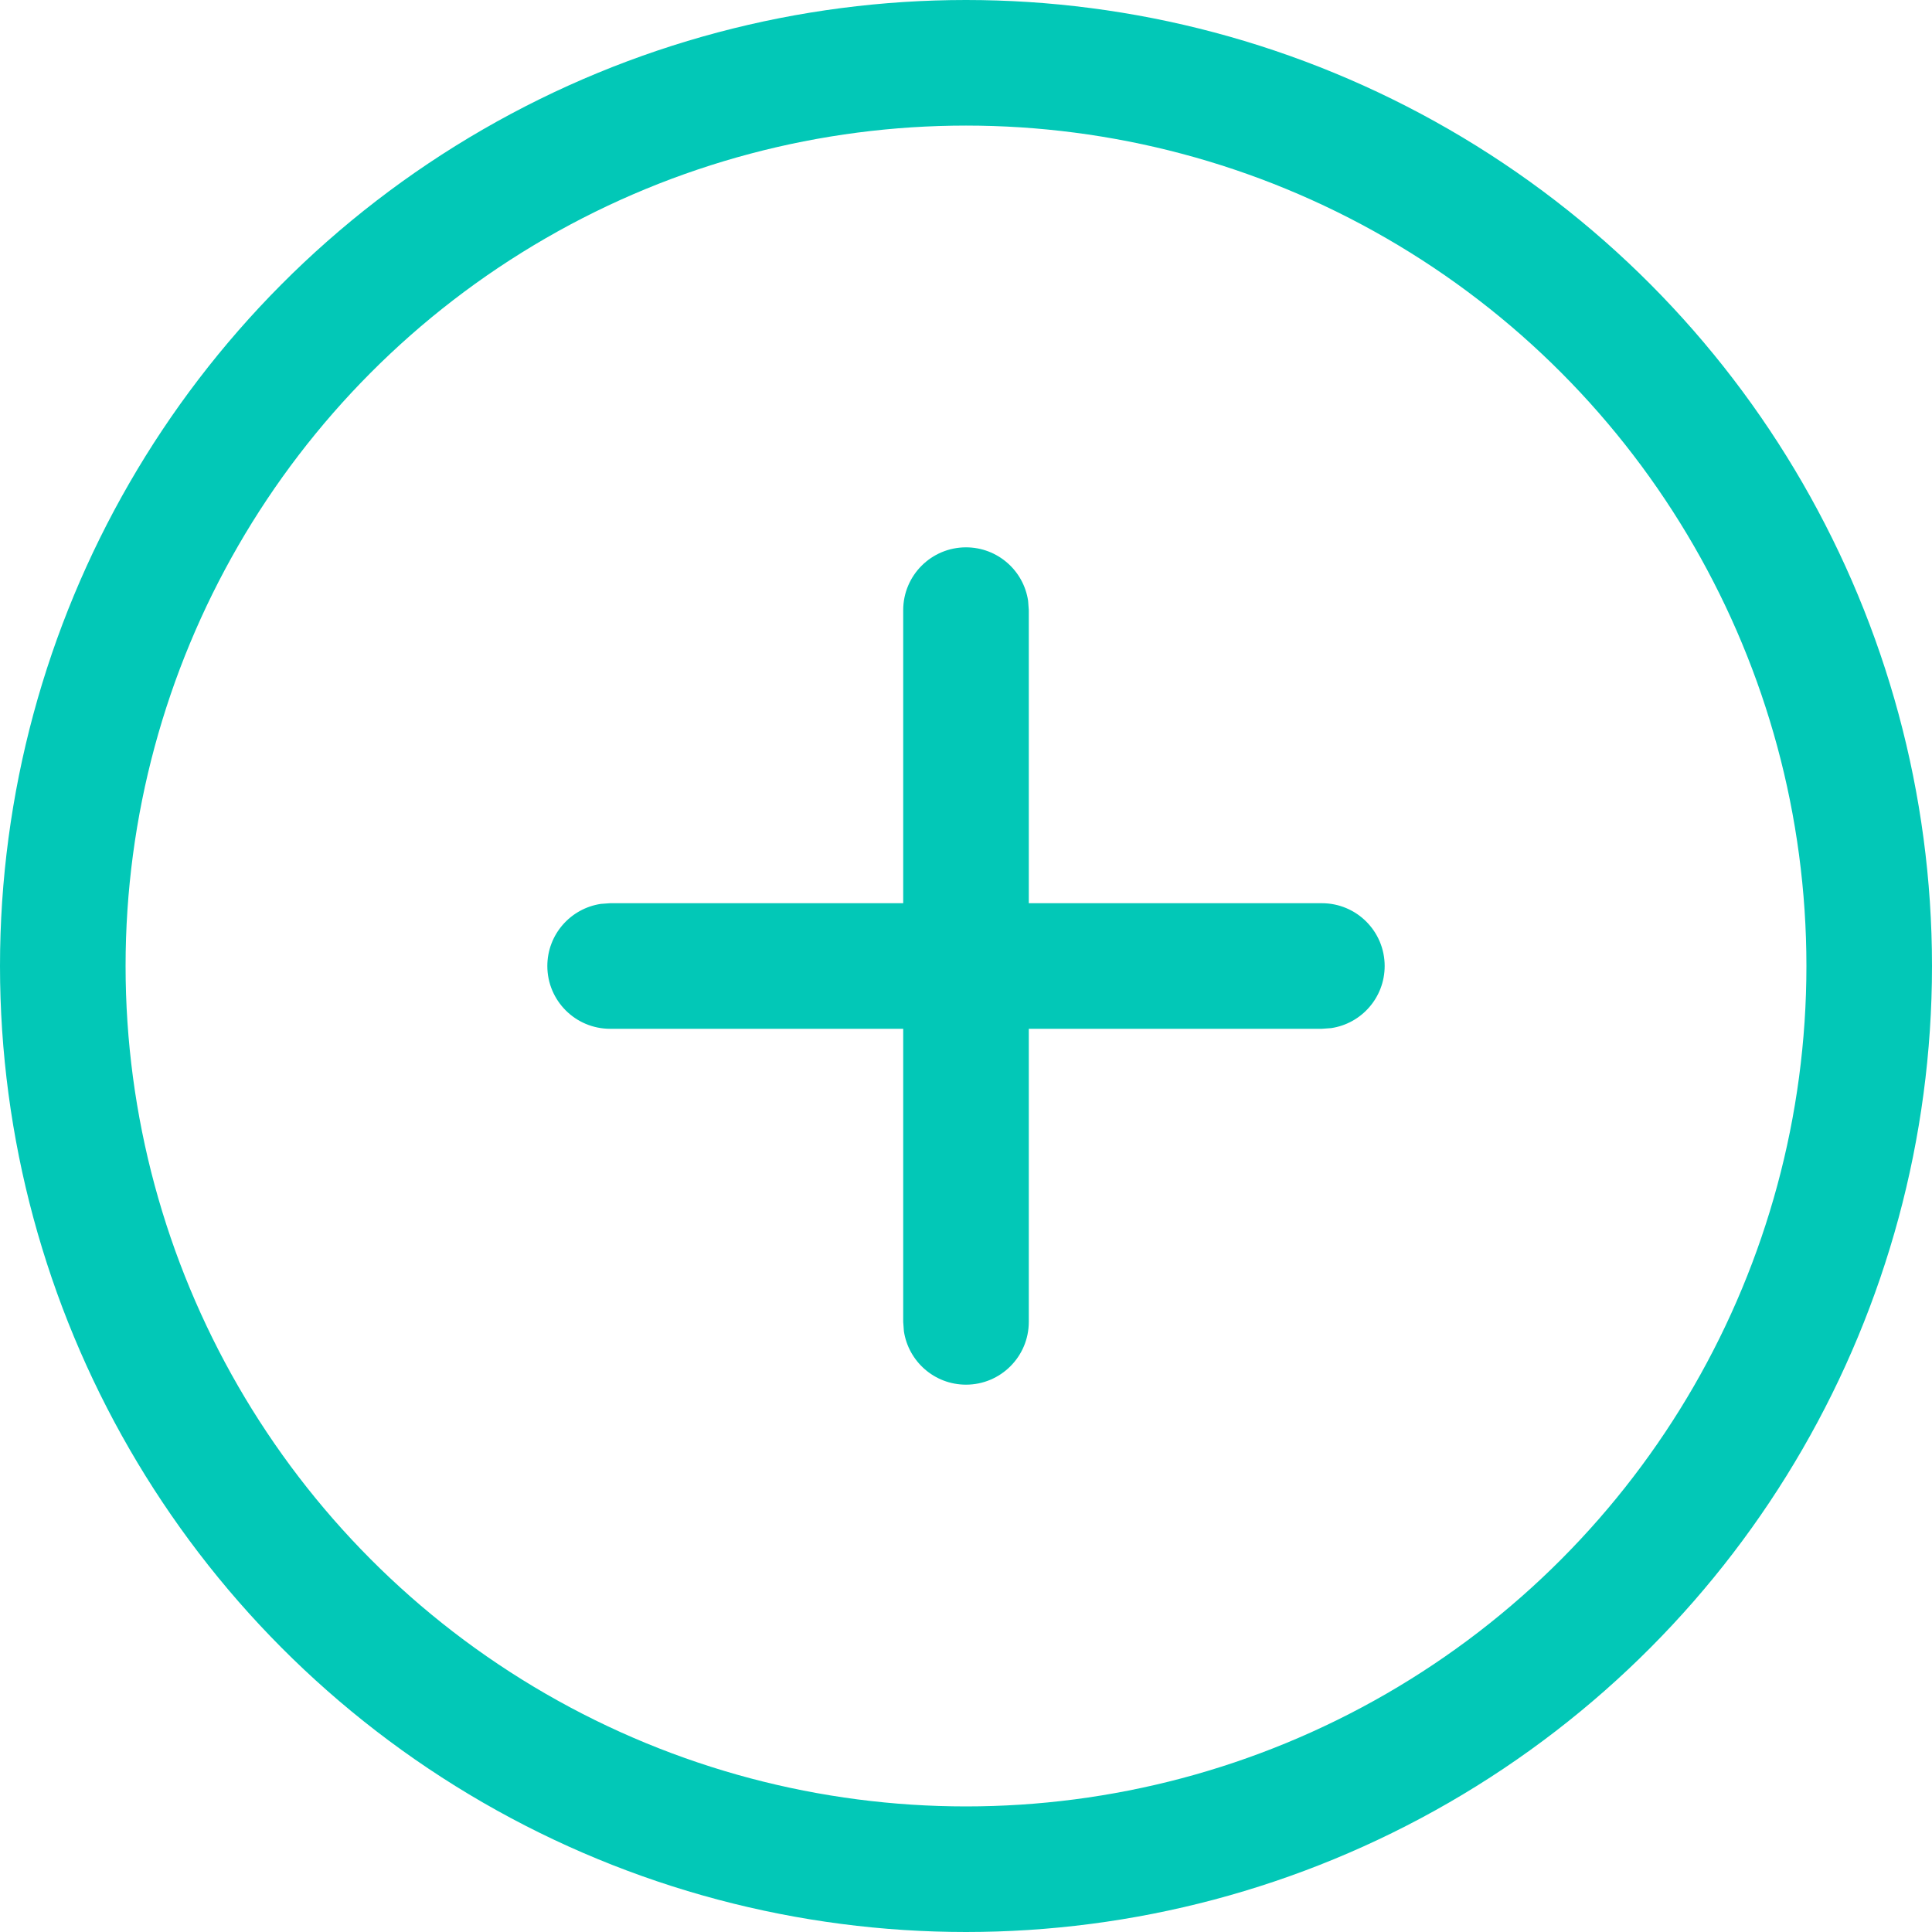 <?xml version="1.0" encoding="UTF-8"?>
<svg width="20px" height="20px" viewBox="0 0 20 20" version="1.1" xmlns="http://www.w3.org/2000/svg" xmlns:xlink="http://www.w3.org/1999/xlink">
    <title>编组 6</title>
    <g id="主页面" stroke="none" stroke-width="1" fill="none" fill-rule="evenodd">
        <g id="首页2备份" transform="translate(-335, -279)">
            <g id="编组-6" transform="translate(335, 279)">
                <circle id="Oval" stroke="#02C8B7" stroke-width="1.3" cx="10" cy="10" r="9.35"></circle>
                <g id="Group" transform="translate(5.316, 5.316)" fill="#02C8B7" fill-rule="nonzero">
                    <path d="M4.684,0.35 C5.011,0.35 5.281,0.591 5.327,0.904 L5.334,1 L5.334,8.368 C5.334,8.727 5.043,9.018 4.684,9.018 C4.358,9.018 4.088,8.778 4.041,8.464 L4.034,8.368 L4.034,1 C4.034,0.641 4.325,0.35 4.684,0.35 Z" id="Path-7"></path>
                    <path d="M4.684,0.35 C5.011,0.35 5.281,0.591 5.327,0.904 L5.334,1 L5.334,8.368 C5.334,8.727 5.043,9.018 4.684,9.018 C4.358,9.018 4.088,8.778 4.041,8.464 L4.034,8.368 L4.034,1 C4.034,0.641 4.325,0.35 4.684,0.35 Z" id="Path-7" transform="translate(4.684, 4.684) rotate(90) translate(-4.684, -4.684) "></path>
                </g>
            </g>
        </g>
    </g>
</svg>